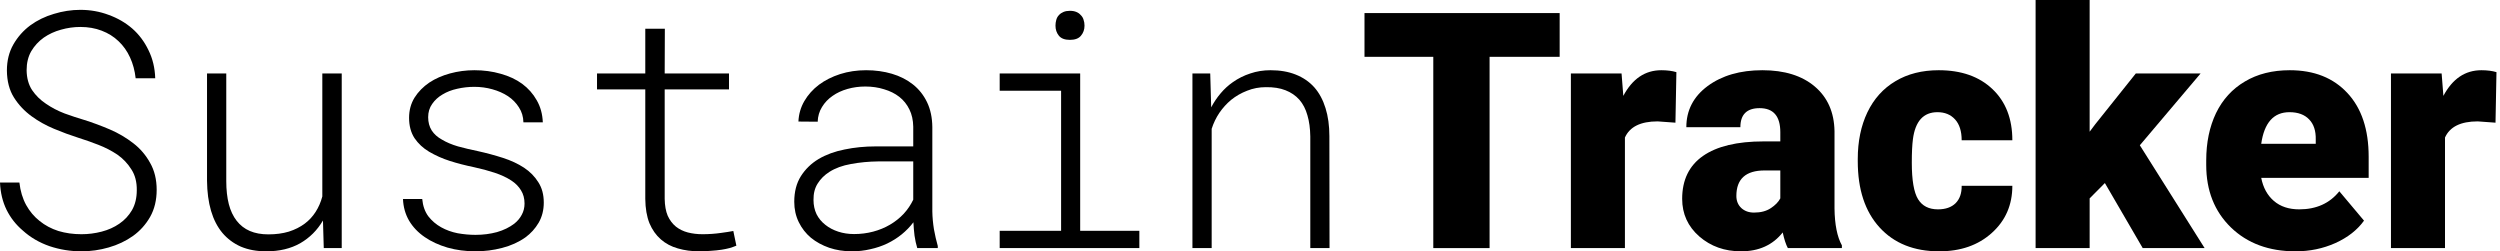 <svg width="378" height="38" viewBox="0 0 378 38" fill="none" xmlns="http://www.w3.org/2000/svg">
<path d="M20.682 28.75C20.682 29.922 20.44 30.93 19.955 31.776C19.47 32.606 18.831 33.29 18.039 33.827C17.263 34.364 16.374 34.762 15.372 35.023C14.37 35.283 13.352 35.413 12.317 35.413C11.072 35.413 9.909 35.25 8.826 34.925C7.759 34.583 6.813 34.079 5.989 33.412C5.164 32.761 4.486 31.956 3.952 30.995C3.419 30.019 3.079 28.889 2.934 27.603H0C0.065 29.133 0.396 30.507 0.994 31.728C1.592 32.932 2.408 33.973 3.443 34.852C4.591 35.893 5.94 36.682 7.492 37.219C9.044 37.74 10.652 38 12.317 38C13.707 38 15.081 37.805 16.439 37.414C17.797 37.024 19.017 36.446 20.1 35.681C21.167 34.917 22.032 33.957 22.695 32.801C23.357 31.63 23.689 30.263 23.689 28.701C23.689 27.139 23.357 25.781 22.695 24.626C22.048 23.454 21.207 22.47 20.173 21.672C19.09 20.826 17.902 20.127 16.609 19.573C15.316 19.02 14.023 18.54 12.729 18.134C11.792 17.857 10.806 17.532 9.771 17.157C8.753 16.767 7.815 16.279 6.959 15.693C6.102 15.123 5.399 14.432 4.849 13.618C4.316 12.805 4.041 11.804 4.025 10.617C4.025 9.51 4.259 8.55 4.728 7.737C5.213 6.923 5.843 6.24 6.619 5.687C7.395 5.15 8.26 4.751 9.214 4.491C10.184 4.214 11.161 4.076 12.147 4.076C13.327 4.076 14.402 4.263 15.372 4.637C16.358 5.011 17.207 5.54 17.918 6.224C18.645 6.907 19.227 7.729 19.664 8.688C20.1 9.632 20.383 10.682 20.512 11.837H23.47C23.422 10.275 23.082 8.859 22.452 7.59C21.838 6.305 21.022 5.215 20.003 4.32C18.969 3.425 17.773 2.733 16.415 2.245C15.073 1.741 13.651 1.489 12.147 1.489C10.806 1.489 9.472 1.692 8.147 2.099C6.821 2.489 5.633 3.067 4.583 3.832C3.532 4.613 2.675 5.581 2.012 6.736C1.366 7.875 1.043 9.185 1.043 10.665C1.059 12.276 1.414 13.635 2.109 14.741C2.804 15.848 3.702 16.799 4.801 17.597C5.803 18.329 6.926 18.955 8.171 19.476C9.416 19.997 10.628 20.444 11.808 20.818C12.794 21.127 13.812 21.485 14.863 21.892C15.914 22.299 16.875 22.795 17.748 23.381C18.605 23.983 19.308 24.723 19.858 25.602C20.424 26.464 20.698 27.514 20.682 28.75Z" fill="black"/>
<path d="M48.953 37.512H51.669V11.105H48.735V29.702C48.509 30.564 48.169 31.345 47.717 32.045C47.28 32.728 46.739 33.314 46.092 33.802C45.397 34.323 44.589 34.73 43.668 35.023C42.746 35.299 41.72 35.437 40.588 35.437C39.505 35.437 38.568 35.267 37.776 34.925C36.984 34.583 36.321 34.071 35.788 33.387C35.254 32.704 34.858 31.866 34.599 30.873C34.341 29.865 34.212 28.701 34.212 27.383V11.105H31.302V27.335C31.318 29.027 31.52 30.54 31.908 31.874C32.296 33.192 32.87 34.307 33.63 35.218C34.389 36.113 35.319 36.804 36.418 37.292C37.533 37.764 38.818 38 40.273 38C42.245 38 43.95 37.593 45.389 36.78C46.828 35.95 47.975 34.803 48.832 33.339L48.953 37.512Z" fill="black"/>
<path d="M79.31 30.776C79.31 31.394 79.172 31.956 78.897 32.46C78.639 32.964 78.267 33.412 77.782 33.802C77.039 34.372 76.158 34.803 75.139 35.096C74.121 35.372 73.038 35.511 71.89 35.511C71.017 35.511 70.12 35.429 69.199 35.267C68.294 35.088 67.461 34.787 66.702 34.364C65.942 33.941 65.295 33.387 64.762 32.704C64.245 32.004 63.938 31.134 63.841 30.093H60.931C60.98 31.297 61.287 32.387 61.852 33.363C62.434 34.339 63.226 35.169 64.228 35.852C65.198 36.519 66.346 37.048 67.671 37.439C68.997 37.813 70.403 38 71.89 38C73.264 38 74.606 37.829 75.915 37.487C77.241 37.146 78.413 36.617 79.431 35.901C80.255 35.299 80.926 34.559 81.443 33.68C81.961 32.785 82.219 31.768 82.219 30.629C82.219 29.425 81.945 28.4 81.395 27.554C80.862 26.692 80.142 25.96 79.237 25.358C78.316 24.756 77.249 24.259 76.037 23.869C74.824 23.479 73.555 23.137 72.23 22.844C71.195 22.632 70.201 22.396 69.248 22.136C68.31 21.86 67.502 21.518 66.823 21.111C66.144 20.737 65.627 20.273 65.271 19.72C64.915 19.151 64.738 18.483 64.738 17.719C64.738 16.954 64.94 16.287 65.344 15.717C65.748 15.132 66.273 14.652 66.92 14.277C67.566 13.887 68.302 13.602 69.126 13.423C69.967 13.228 70.832 13.13 71.721 13.13C72.658 13.13 73.563 13.252 74.436 13.496C75.325 13.741 76.117 14.09 76.812 14.546C77.491 15.002 78.041 15.563 78.461 16.23C78.897 16.897 79.124 17.654 79.14 18.5H82.074C82.025 17.247 81.718 16.132 81.152 15.156C80.603 14.18 79.867 13.35 78.946 12.667C78.025 12 76.942 11.495 75.697 11.153C74.469 10.796 73.143 10.617 71.721 10.617C70.46 10.617 69.231 10.779 68.035 11.105C66.855 11.43 65.821 11.886 64.932 12.471C63.994 13.106 63.242 13.871 62.677 14.766C62.127 15.661 61.852 16.677 61.852 17.816C61.852 19.02 62.127 20.045 62.677 20.892C63.242 21.721 63.978 22.405 64.883 22.942C65.853 23.511 66.896 23.975 68.011 24.333C69.126 24.691 70.355 25.008 71.696 25.285C72.763 25.512 73.79 25.789 74.776 26.114C75.762 26.44 76.602 26.83 77.297 27.286C77.928 27.693 78.421 28.189 78.776 28.775C79.132 29.344 79.31 30.011 79.31 30.776Z" fill="black"/>
<path d="M100.525 4.344H97.567V11.105H90.269V13.521H97.567V30.068C97.583 31.516 97.793 32.745 98.198 33.753C98.618 34.746 99.192 35.559 99.919 36.194C100.646 36.828 101.503 37.284 102.489 37.561C103.491 37.854 104.574 38 105.738 38C106.304 38 106.87 37.976 107.435 37.927C108.017 37.894 108.575 37.837 109.108 37.756C109.529 37.691 109.925 37.609 110.297 37.512C110.684 37.398 111.032 37.276 111.339 37.146L110.878 34.925C110.636 34.957 110.353 35.006 110.03 35.071C109.707 35.12 109.367 35.169 109.011 35.218C108.559 35.283 108.098 35.332 107.629 35.364C107.161 35.397 106.692 35.413 106.223 35.413C105.431 35.413 104.688 35.324 103.992 35.145C103.314 34.965 102.715 34.673 102.198 34.266C101.681 33.843 101.269 33.298 100.962 32.631C100.671 31.947 100.517 31.093 100.501 30.068V13.521H110.224V11.105H100.501L100.525 4.344Z" fill="black"/>
<path d="M138.689 37.512H141.792V37.195C141.566 36.397 141.372 35.551 141.211 34.656C141.065 33.745 140.984 32.85 140.968 31.972V19.207C140.952 17.776 140.685 16.523 140.168 15.449C139.651 14.375 138.939 13.48 138.034 12.764C137.129 12.048 136.07 11.511 134.858 11.153C133.646 10.796 132.344 10.617 130.954 10.617C129.564 10.617 128.255 10.812 127.026 11.202C125.814 11.593 124.747 12.13 123.826 12.813C122.905 13.513 122.169 14.334 121.62 15.278C121.07 16.222 120.771 17.255 120.722 18.378L123.632 18.402C123.664 17.572 123.883 16.832 124.287 16.181C124.691 15.514 125.224 14.953 125.887 14.497C126.533 14.041 127.285 13.692 128.142 13.448C128.998 13.204 129.896 13.082 130.833 13.082C131.851 13.082 132.797 13.22 133.67 13.496C134.559 13.757 135.327 14.139 135.973 14.643C136.62 15.148 137.129 15.783 137.501 16.547C137.873 17.296 138.067 18.166 138.083 19.159V22.136H132.385C130.752 22.136 129.192 22.291 127.705 22.6C126.218 22.893 124.909 23.373 123.777 24.04C122.662 24.707 121.765 25.577 121.086 26.651C120.423 27.709 120.092 28.994 120.092 30.507C120.092 31.63 120.318 32.655 120.771 33.583C121.224 34.51 121.838 35.299 122.614 35.95C123.39 36.584 124.311 37.089 125.378 37.463C126.445 37.821 127.584 38 128.796 38C129.766 38 130.696 37.894 131.585 37.683C132.49 37.487 133.339 37.203 134.131 36.828C134.939 36.438 135.674 35.974 136.337 35.437C137.016 34.884 137.606 34.274 138.107 33.607C138.139 34.29 138.196 34.965 138.277 35.633C138.374 36.3 138.511 36.926 138.689 37.512ZM129.136 35.389C128.279 35.389 127.479 35.267 126.736 35.023C125.992 34.778 125.345 34.437 124.796 33.997C124.23 33.558 123.786 33.021 123.462 32.387C123.155 31.736 123.002 31.02 123.002 30.239C122.985 29.263 123.196 28.433 123.632 27.75C124.068 27.05 124.658 26.464 125.402 25.992C126.291 25.423 127.382 25.024 128.675 24.796C129.985 24.552 131.358 24.422 132.797 24.406H138.083V30.19C137.711 30.971 137.226 31.687 136.628 32.338C136.03 32.972 135.343 33.517 134.567 33.973C133.791 34.429 132.943 34.778 132.021 35.023C131.1 35.267 130.138 35.389 129.136 35.389Z" fill="black"/>
<path d="M151.152 11.105V13.716H160.438V34.9H151.152V37.512H172.27V34.9H163.323V11.105H151.152ZM159.589 3.881C159.589 4.466 159.759 4.971 160.098 5.394C160.438 5.817 160.996 6.028 161.771 6.028C162.547 6.028 163.105 5.817 163.444 5.394C163.8 4.971 163.978 4.466 163.978 3.881C163.978 3.555 163.929 3.254 163.832 2.978C163.752 2.701 163.606 2.465 163.396 2.27C163.234 2.075 163.016 1.92 162.741 1.806C162.466 1.692 162.143 1.635 161.771 1.635C161.4 1.635 161.076 1.692 160.802 1.806C160.527 1.92 160.3 2.075 160.123 2.27C159.929 2.465 159.791 2.709 159.71 3.002C159.63 3.279 159.589 3.571 159.589 3.881Z" fill="black"/>
<path d="M180.296 37.512H183.205V19.476C183.48 18.614 183.868 17.808 184.369 17.06C184.886 16.311 185.476 15.661 186.139 15.107C186.866 14.521 187.675 14.058 188.564 13.716C189.453 13.358 190.398 13.179 191.4 13.179C192.548 13.163 193.534 13.318 194.358 13.643C195.199 13.968 195.902 14.448 196.468 15.083C197.017 15.717 197.422 16.498 197.68 17.426C197.955 18.353 198.1 19.419 198.117 20.623V37.512H201.026L201.002 20.574C201.002 18.996 200.808 17.588 200.42 16.352C200.032 15.099 199.466 14.05 198.723 13.204C197.963 12.357 197.026 11.715 195.91 11.275C194.811 10.836 193.542 10.617 192.104 10.617C191.021 10.617 190.002 10.779 189.049 11.105C188.095 11.414 187.214 11.853 186.406 12.423C185.727 12.895 185.113 13.456 184.563 14.107C184.013 14.757 183.537 15.465 183.132 16.23L182.987 11.105H180.296V37.512Z" fill="black"/>
<path d="M235.82 8.591H225.224V37.512H216.714V8.591H206.312V1.977H235.82V8.591Z" fill="black"/>
<path d="M253.326 18.549L250.634 18.353C248.064 18.353 246.415 19.167 245.688 20.794V37.512H237.517V11.105H245.179L245.445 14.497C246.819 11.91 248.735 10.617 251.192 10.617C252.065 10.617 252.824 10.714 253.471 10.909L253.326 18.549Z" fill="black"/>
<path d="M270.322 37.512C270.031 36.975 269.773 36.186 269.546 35.145C268.043 37.048 265.942 38 263.242 38C260.769 38 258.668 37.252 256.938 35.755C255.209 34.242 254.344 32.346 254.344 30.068C254.344 27.204 255.395 25.041 257.496 23.576C259.597 22.112 262.652 21.38 266.661 21.38H269.183V19.988C269.183 17.564 268.14 16.352 266.055 16.352C264.115 16.352 263.145 17.312 263.145 19.232H254.974C254.974 16.677 256.049 14.603 258.199 13.008C260.365 11.414 263.121 10.617 266.467 10.617C269.813 10.617 272.456 11.438 274.396 13.082C276.335 14.725 277.329 16.978 277.378 19.842V31.532C277.41 33.957 277.782 35.812 278.493 37.097V37.512H270.322ZM265.206 32.143C266.225 32.143 267.065 31.923 267.728 31.484C268.407 31.044 268.892 30.548 269.183 29.995V25.773H266.806C263.962 25.773 262.539 27.058 262.539 29.629C262.539 30.377 262.79 30.987 263.291 31.459C263.792 31.915 264.43 32.143 265.206 32.143Z" fill="black"/>
<path d="M293.017 31.654C294.164 31.654 295.053 31.345 295.684 30.727C296.314 30.093 296.621 29.214 296.605 28.091H304.267C304.267 30.987 303.233 33.363 301.164 35.218C299.111 37.073 296.46 38 293.211 38C289.396 38 286.389 36.796 284.191 34.388C281.993 31.98 280.894 28.644 280.894 24.381V24.04C280.894 21.371 281.379 19.02 282.348 16.986C283.334 14.936 284.749 13.366 286.591 12.276C288.434 11.17 290.616 10.617 293.138 10.617C296.549 10.617 299.256 11.568 301.26 13.472C303.265 15.376 304.267 17.955 304.267 21.209H296.605C296.605 19.842 296.274 18.793 295.611 18.06C294.948 17.328 294.059 16.962 292.944 16.962C290.827 16.962 289.59 18.321 289.234 21.038C289.121 21.9 289.065 23.088 289.065 24.601C289.065 27.253 289.38 29.092 290.01 30.117C290.641 31.142 291.643 31.654 293.017 31.654Z" fill="black"/>
<path d="M318.257 27.676L315.954 29.995V37.512H307.783V0H315.954V19.915L316.778 18.817L322.937 11.105H332.732L323.543 21.965L333.338 37.512H323.979L318.257 27.676Z" fill="black"/>
<path d="M347.086 38C343.061 38 339.804 36.796 337.315 34.388C334.825 31.964 333.581 28.815 333.581 24.943V24.259C333.581 21.559 334.074 19.175 335.06 17.108C336.062 15.042 337.517 13.448 339.424 12.325C341.332 11.186 343.595 10.617 346.213 10.617C349.899 10.617 352.808 11.772 354.942 14.082C357.076 16.376 358.142 19.582 358.142 23.698V26.895H341.897C342.188 28.376 342.827 29.539 343.813 30.385C344.799 31.231 346.076 31.654 347.644 31.654C350.23 31.654 352.25 30.743 353.705 28.921L357.439 33.363C356.421 34.778 354.974 35.909 353.099 36.755C351.24 37.585 349.236 38 347.086 38ZM346.165 16.962C343.772 16.962 342.35 18.557 341.897 21.746H350.141V21.111C350.173 19.793 349.842 18.776 349.147 18.06C348.452 17.328 347.458 16.962 346.165 16.962Z" fill="black"/>
<path d="M377.321 18.549L374.63 18.353C372.06 18.353 370.411 19.167 369.684 20.794V37.512H361.513V11.105H369.174L369.441 14.497C370.815 11.91 372.731 10.617 375.188 10.617C376.06 10.617 376.82 10.714 377.467 10.909L377.321 18.549Z" fill="black"/>
</svg>
